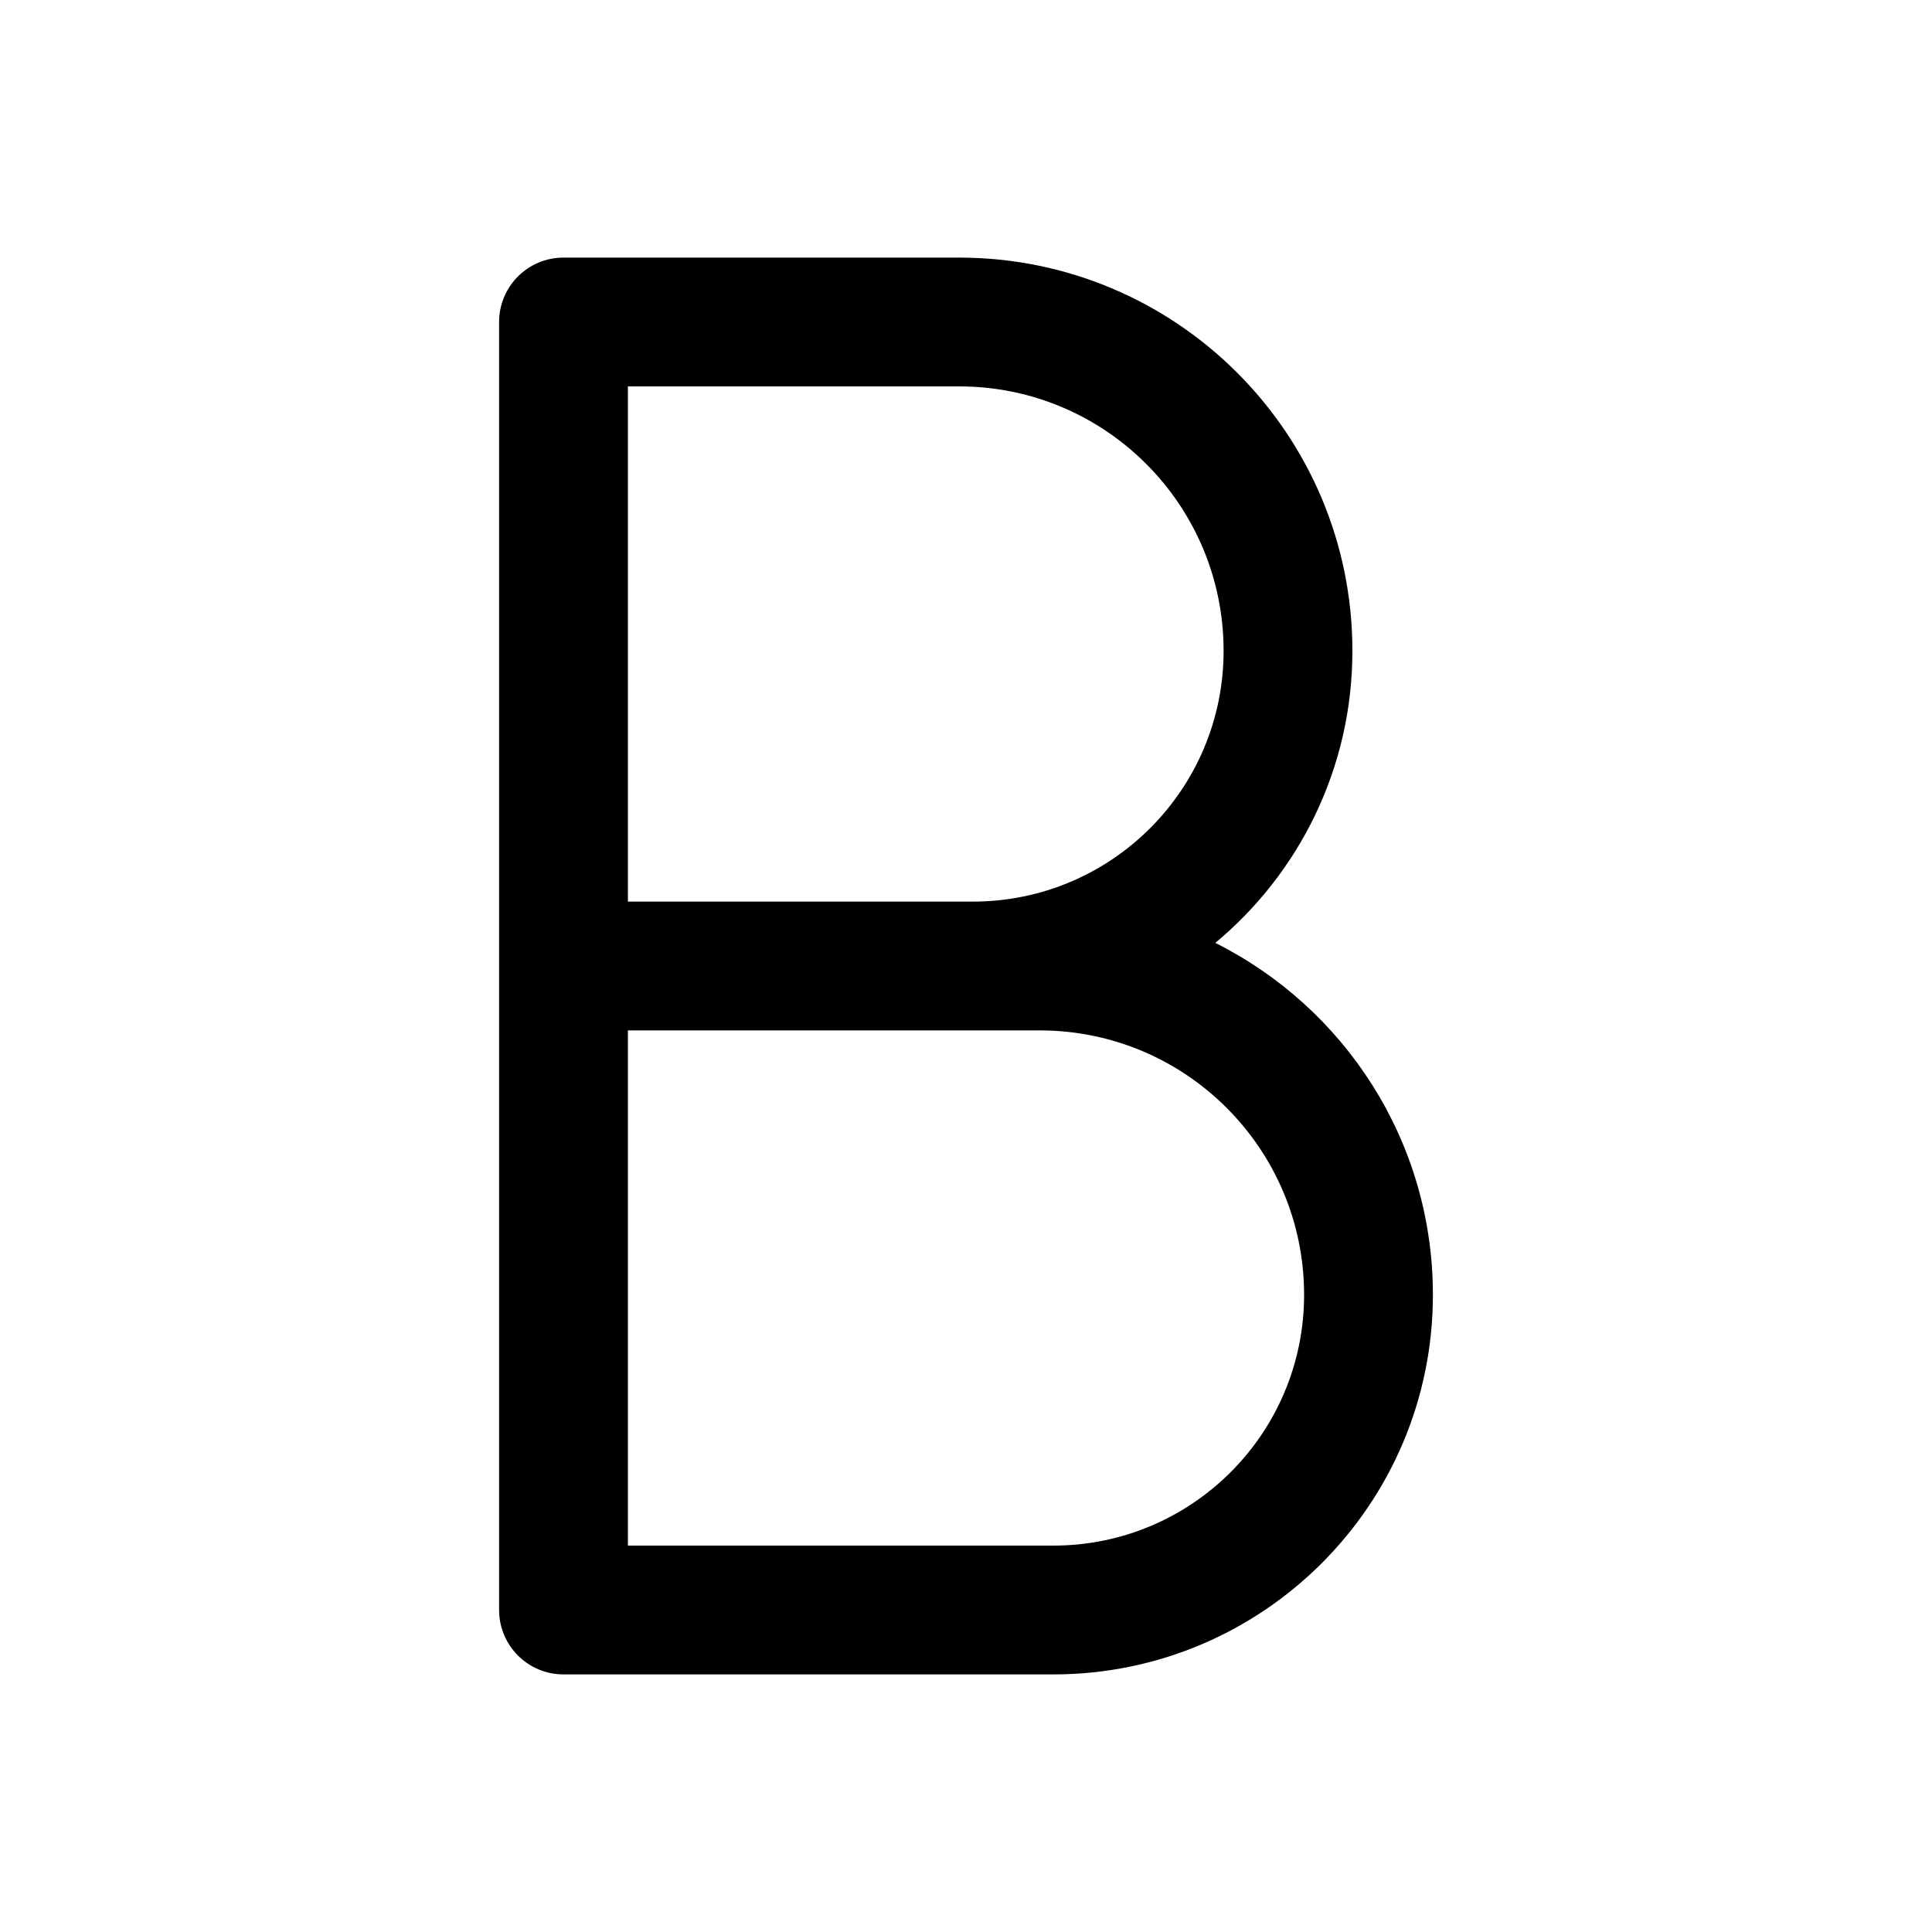 <svg width="24" height="24" viewBox="0 0 24 24" fill="none" xmlns="http://www.w3.org/2000/svg" data-seed-icon="true" data-seed-icon-version="0.5.2">
  <g>
    <path fill-rule="evenodd" clip-rule="evenodd" d="M7 3.2C6.558 3.2 6.2 3.558 6.2 4V20C6.2 20.442 6.558 20.8 7 20.8H13.085C15.689 20.8 17.8 18.689 17.8 16.085C17.8 14.171 16.699 12.515 15.097 11.713C16.137 10.848 16.8 9.544 16.8 8.085C16.8 5.387 14.613 3.2 11.915 3.2H7ZM12.085 11.2C13.805 11.2 15.2 9.806 15.2 8.085C15.2 6.271 13.729 4.8 11.915 4.8H7.8V11.2H12.085ZM7.8 12.8V19.2H13.085C14.805 19.2 16.2 17.806 16.2 16.085C16.2 14.271 14.729 12.8 12.915 12.8H7.8Z" fill="currentColor"/>
  </g>
</svg>
